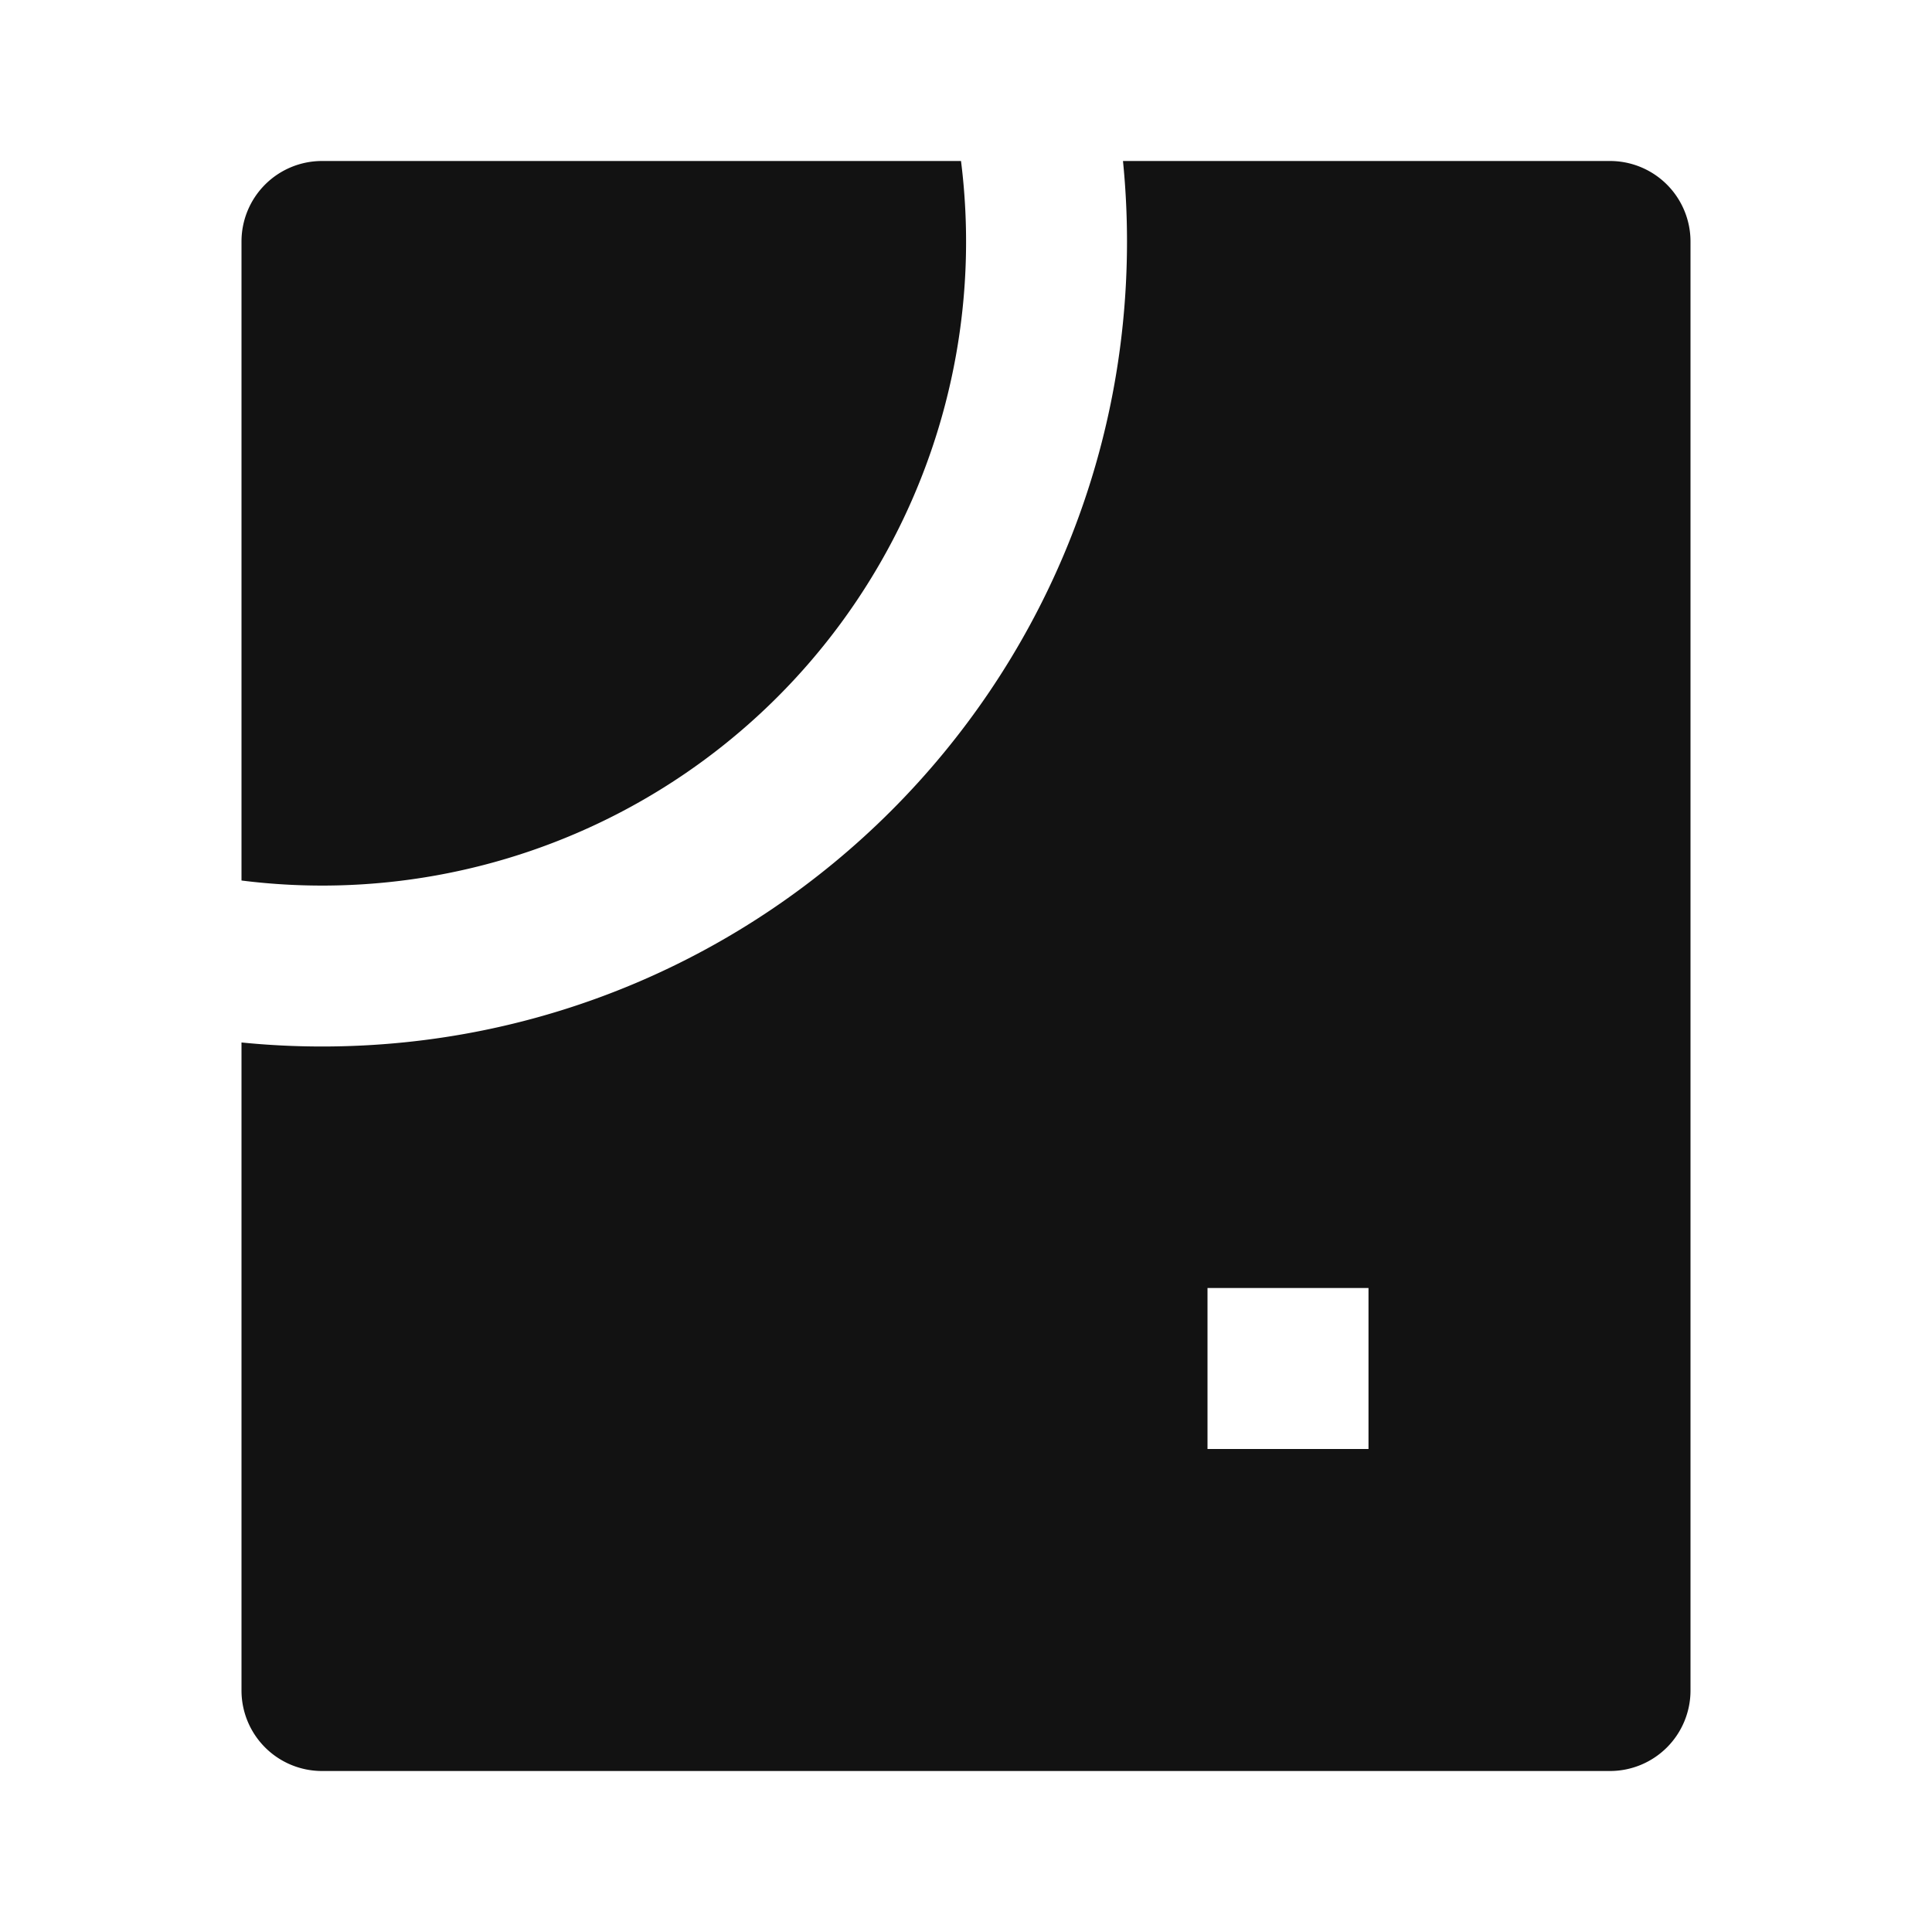 <svg width="24" height="24" fill="none" xmlns="http://www.w3.org/2000/svg"><g clip-path="url(#a)"><path d="M13.95 2H20a1 1 0 0 1 1 1v18a1 1 0 0 1-1 1H4a1 1 0 0 1-1-1v-8.05c.329.033.663.05 1 .05 5.523 0 10-4.477 10-10 0-.337-.017-.671-.05-1ZM15 16v2h2v-2h-2ZM11.938 2A7.999 7.999 0 0 1 3 10.938V3a1 1 0 0 1 1-1h7.938Z" fill="#121212"/></g><defs><clipPath id="a"><path fill="#fff" d="M0 0h24v24H0z"/></clipPath></defs></svg>